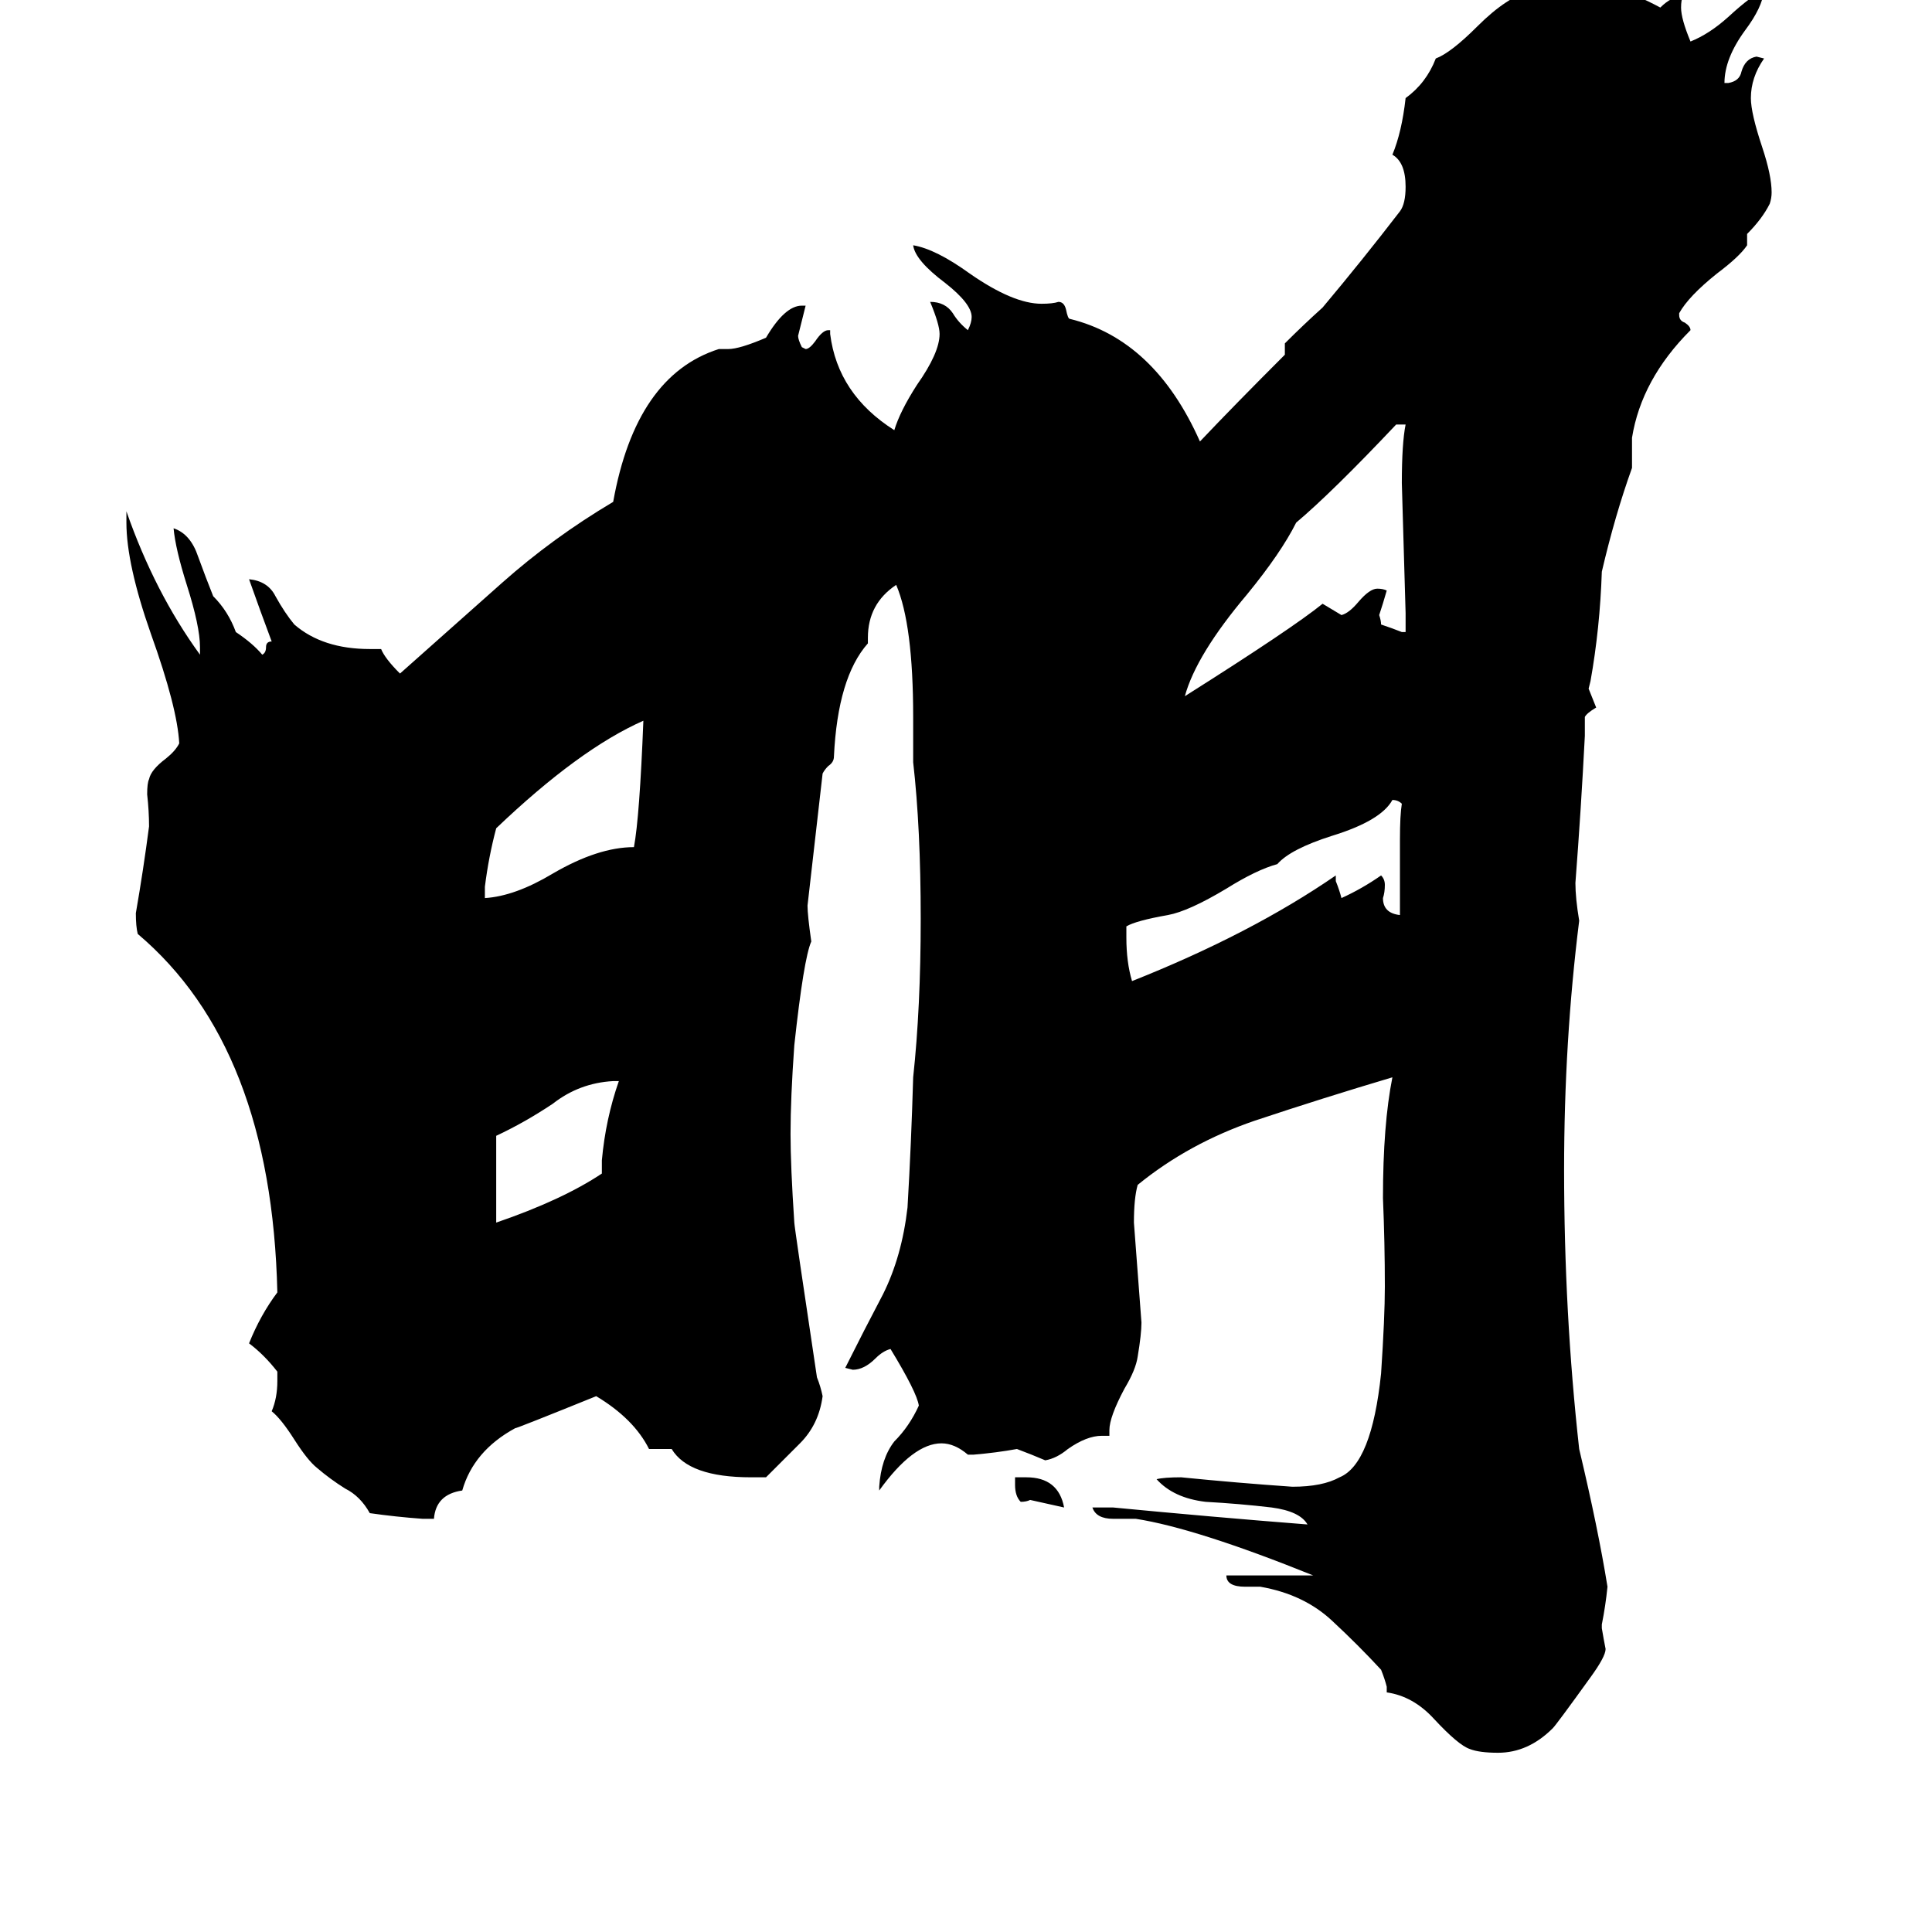 <svg xmlns="http://www.w3.org/2000/svg" viewBox="0 -800 1024 1024">
	<path fill="#000000" d="M538 -13V-17H544Q561 -17 564 -1Q555 -3 546 -5Q544 -4 541 -4Q538 -7 538 -13ZM319 -178V-185Q321 -207 328 -227H325Q307 -226 293 -215Q278 -205 263 -198V-152Q298 -164 319 -178ZM257 -330V-324Q273 -325 293 -337Q317 -351 336 -351Q339 -367 341 -418Q307 -403 263 -361Q259 -346 257 -330ZM742 -315V-355Q742 -368 743 -374Q741 -376 738 -376Q732 -365 706 -357Q684 -350 677 -342Q666 -339 650 -329Q630 -317 619 -315Q602 -312 597 -309V-303Q597 -290 600 -280Q663 -305 708 -336V-333Q710 -328 711 -324Q722 -329 732 -336Q734 -334 734 -331Q734 -327 733 -324Q733 -316 742 -315ZM745 -465V-475Q744 -509 743 -544Q743 -565 745 -575H740Q706 -539 687 -523Q679 -507 661 -485Q634 -453 628 -431Q685 -467 701 -480Q706 -477 711 -474Q715 -475 720 -481Q726 -488 730 -488Q733 -488 735 -487Q733 -480 731 -474Q732 -471 732 -469Q738 -467 743 -465ZM849 61V63Q850 69 851 74Q851 78 843 89Q825 114 823 116Q810 129 794 129Q784 129 779 127Q773 125 760 111Q749 99 735 97V94Q734 90 732 85Q720 72 706 59Q691 45 668 41H660Q650 41 650 35H696Q634 10 602 5H590Q581 5 579 -1H590Q642 4 693 8Q689 1 674 -1Q657 -3 639 -4Q622 -6 613 -16Q617 -17 626 -17Q656 -14 685 -12Q701 -12 710 -17Q727 -24 732 -72Q734 -102 734 -118Q734 -141 733 -165Q733 -204 738 -229Q701 -218 665 -206Q630 -194 603 -172Q601 -165 601 -152Q603 -125 605 -99Q605 -93 603 -81Q602 -74 596 -64Q588 -49 588 -42V-39H584Q576 -39 566 -32Q560 -27 554 -26Q547 -29 539 -32Q528 -30 516 -29H513Q506 -35 499 -35Q484 -35 466 -10V-12Q467 -27 474 -36Q482 -44 487 -55Q486 -62 472 -85Q468 -84 464 -80Q458 -74 452 -74L448 -75Q458 -95 468 -114Q478 -134 481 -160Q483 -194 484 -229Q488 -266 488 -313Q488 -361 484 -396V-420Q484 -469 475 -490Q460 -480 460 -462V-459Q444 -441 442 -399Q442 -396 439 -394Q437 -392 436 -390Q432 -355 428 -320Q428 -315 430 -301Q426 -292 421 -246Q419 -218 419 -199Q419 -182 421 -152Q421 -150 433 -70Q435 -65 436 -60Q434 -45 424 -35Q414 -25 406 -17H398Q365 -17 356 -32H344Q336 -48 316 -60Q274 -43 273 -43Q251 -31 245 -10Q231 -8 230 5H224Q210 4 196 2Q191 -7 183 -11Q175 -16 168 -22Q163 -26 156 -37Q149 -48 144 -52Q147 -59 147 -68V-73Q140 -82 132 -88Q138 -103 147 -115Q144 -245 73 -305Q72 -309 72 -316Q76 -339 79 -362Q79 -370 78 -379Q78 -385 79 -387Q80 -392 88 -398Q93 -402 95 -406Q94 -425 80 -464Q67 -501 67 -523V-529Q82 -486 106 -453V-457Q106 -468 99 -490Q93 -509 92 -520Q101 -517 105 -505Q109 -494 113 -484Q121 -476 125 -465Q134 -459 139 -453Q141 -454 141 -457Q141 -460 144 -460Q138 -476 132 -493Q142 -492 146 -484Q151 -475 156 -469Q171 -456 196 -456H202Q204 -451 212 -443Q239 -467 266 -491Q293 -515 325 -534Q337 -601 381 -615H386Q392 -615 406 -621Q416 -638 425 -638H427Q425 -630 423 -622Q423 -620 425 -616L427 -615Q429 -615 432 -619Q436 -625 439 -625H440V-623Q444 -591 474 -572Q477 -582 486 -596Q498 -613 498 -623Q498 -628 493 -640Q501 -640 505 -634Q508 -629 513 -625Q515 -629 515 -632Q515 -639 501 -650Q485 -662 484 -670Q496 -668 514 -655Q537 -639 552 -639Q558 -639 561 -640Q564 -640 565 -636Q566 -631 567 -631Q612 -620 636 -566Q654 -585 681 -612V-618Q691 -628 701 -637Q722 -662 742 -688Q745 -692 745 -701Q745 -714 738 -718Q743 -730 745 -748Q756 -756 761 -769Q769 -772 783 -786Q799 -802 812 -805H847Q849 -807 854 -807Q867 -803 880 -796Q886 -802 892 -802Q891 -800 891 -796Q891 -790 896 -778Q906 -782 916 -791Q929 -803 935 -805Q934 -796 925 -784Q914 -769 914 -756H916Q922 -757 923 -762Q925 -769 931 -770L935 -769Q928 -759 928 -748Q928 -740 934 -722Q939 -707 939 -698Q939 -695 938 -692Q934 -684 926 -676V-670Q922 -664 910 -655Q895 -643 890 -634V-633Q890 -630 893 -629Q896 -627 896 -625Q870 -599 865 -568V-552Q856 -527 849 -497Q848 -467 843 -439L842 -435Q844 -430 846 -425Q841 -422 840 -420V-410Q838 -371 835 -332Q835 -324 837 -312Q829 -248 829 -180Q829 -104 837 -32Q847 10 852 41Q851 51 849 61Z"/>
</svg>